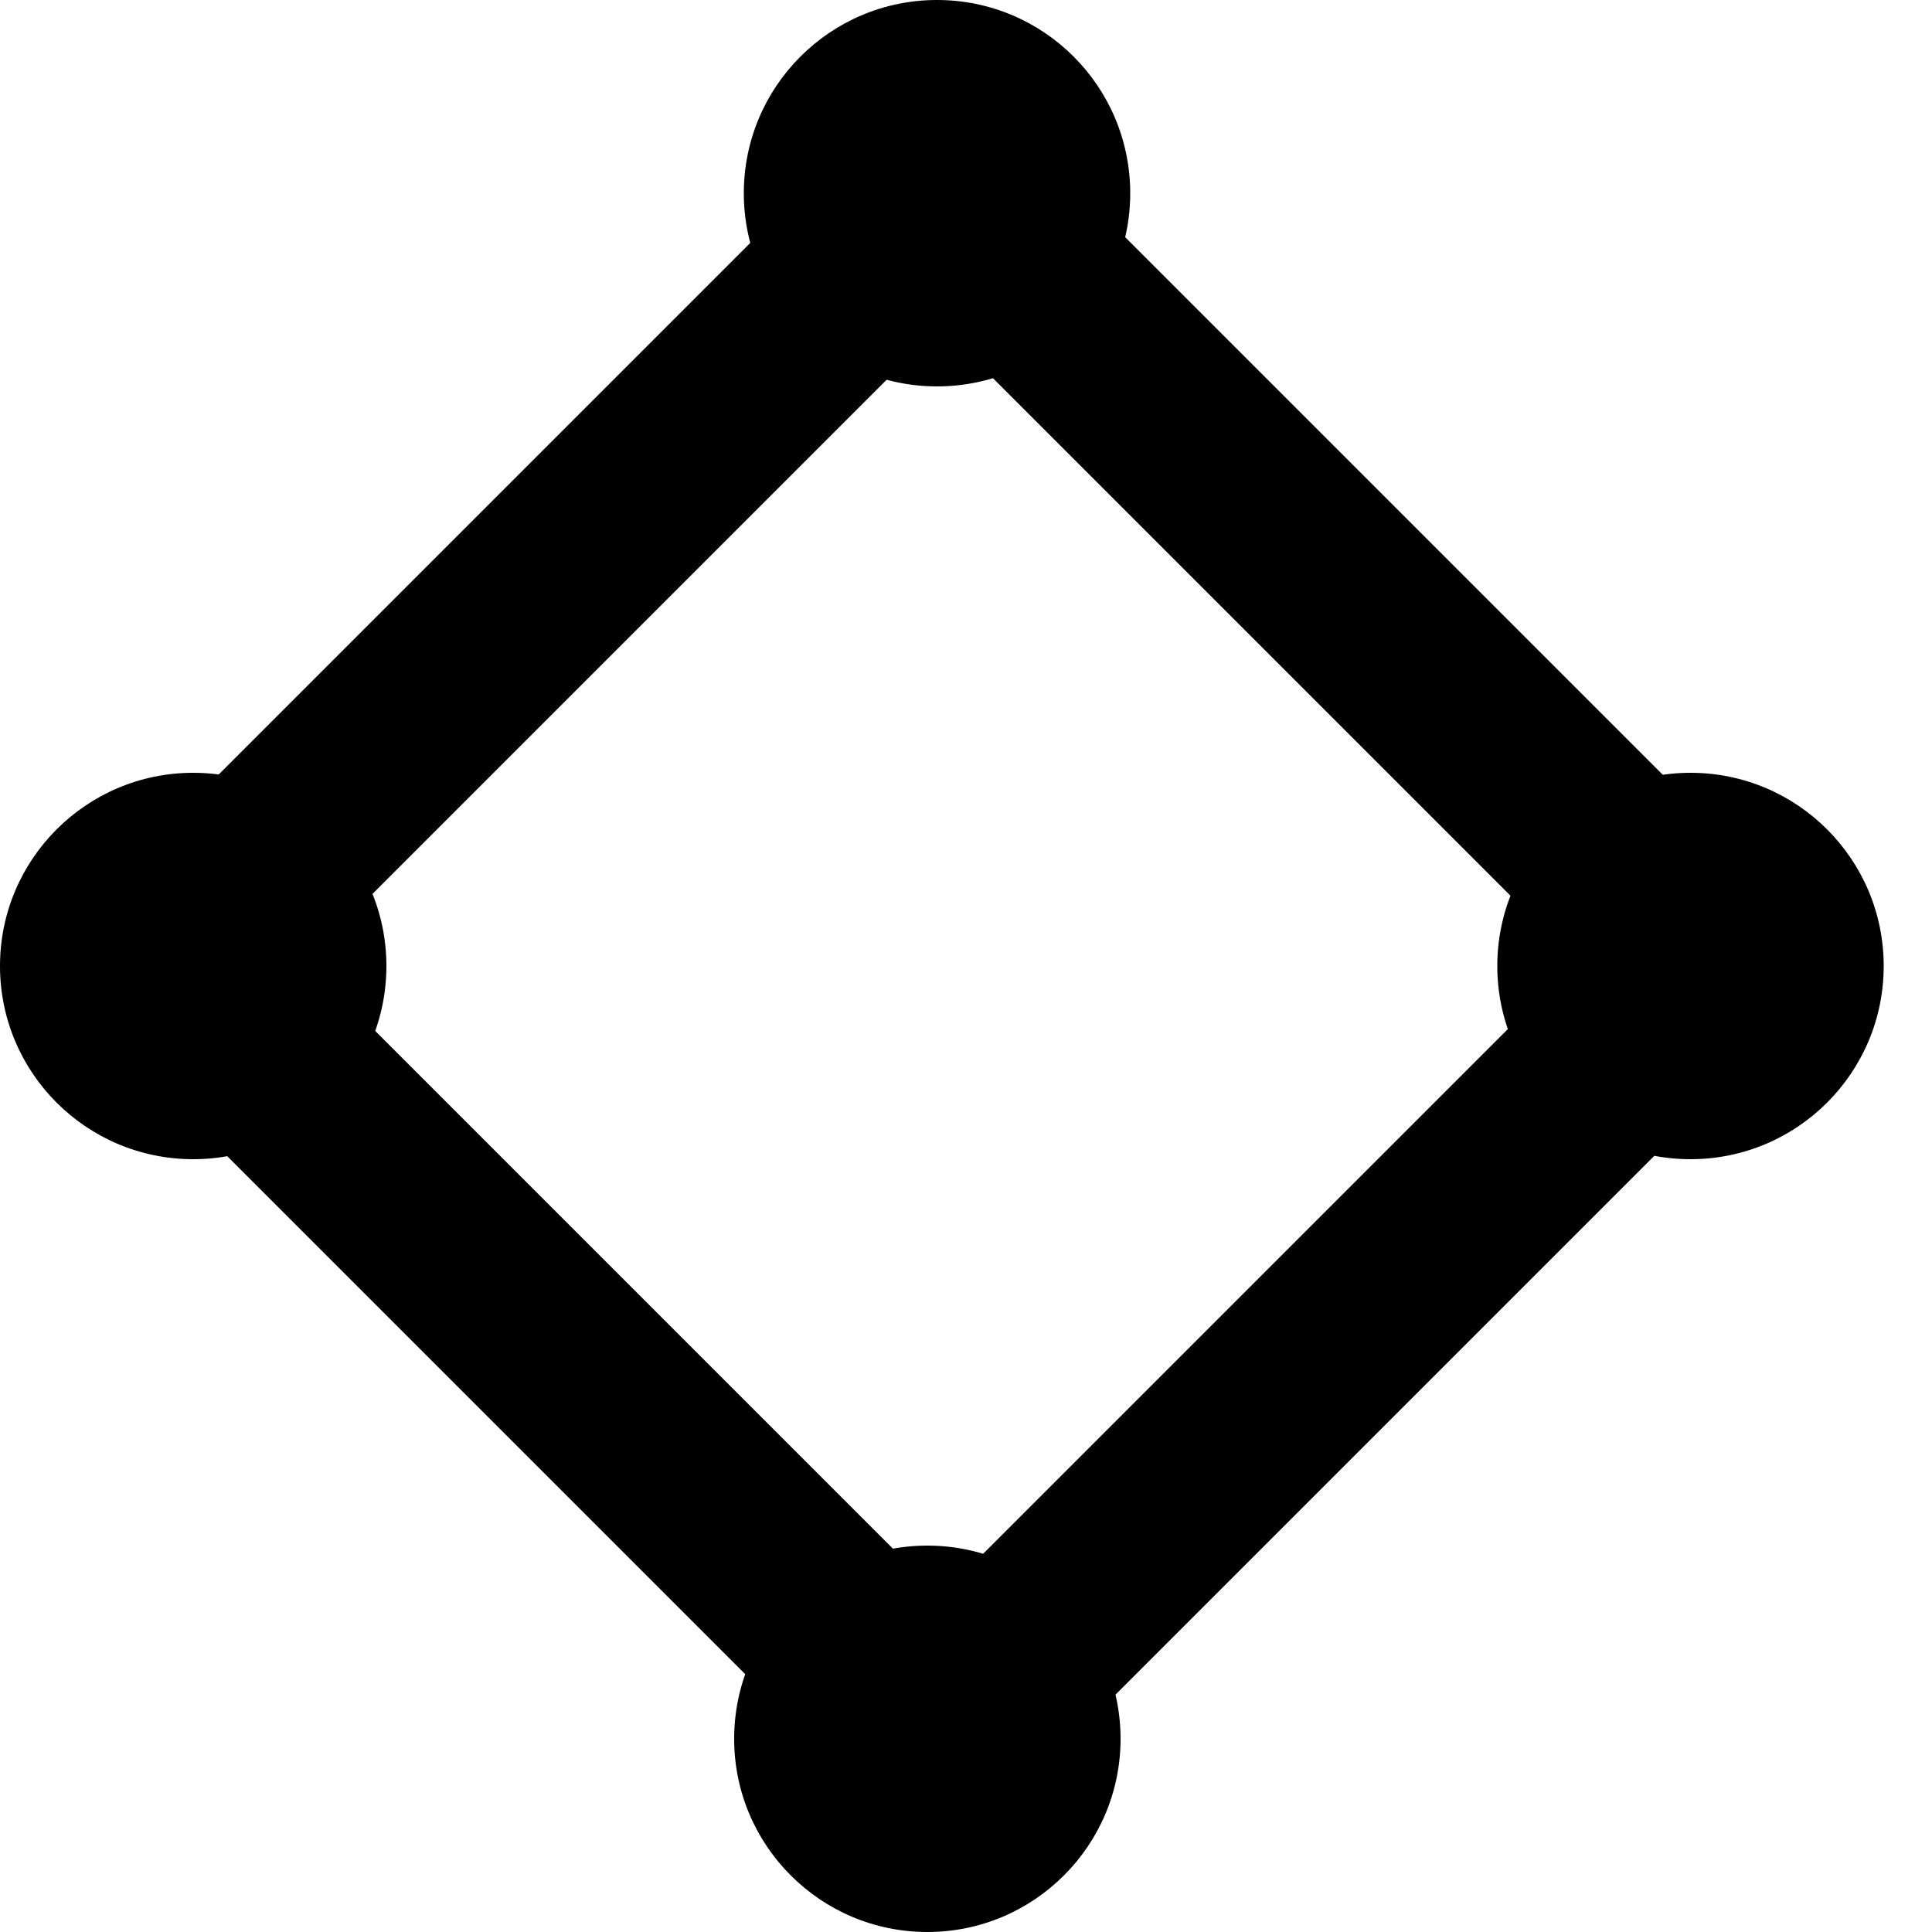 <?xml version="1.0" encoding="UTF-8" standalone="no"?>
<svg width="20px" height="20px" viewBox="0 0 20 20" version="1.1" xmlns="http://www.w3.org/2000/svg" xmlns:xlink="http://www.w3.org/1999/xlink">
    <!-- Generator: Sketch 3.6.1 (26313) - http://www.bohemiancoding.com/sketch -->
    <title>technician</title>
    <desc>Created with Sketch.</desc>
    <defs></defs>
    <g id="Page-1" stroke="none" stroke-width="1" fill="none" fill-rule="evenodd">
        <g id="technician">
            <rect id="Rectangle-path" stroke="#000000" stroke-width="2" transform="translate(9.737, 9.949) rotate(-45) translate(-9.737, -9.949) " x="4.087" y="4.299" width="11.3" height="11.3"></rect>
            <circle id="Oval" fill="#000000" cx="2" cy="10" r="2"></circle>
            <circle id="Oval" fill="#000000" cx="9.6" cy="18" r="2"></circle>
            <circle id="Oval" fill="#000000" cx="9.7" cy="2" r="2"></circle>
            <circle id="Oval" fill="#000000" cx="17.5" cy="10" r="2"></circle>
        </g>
    </g>
</svg>
